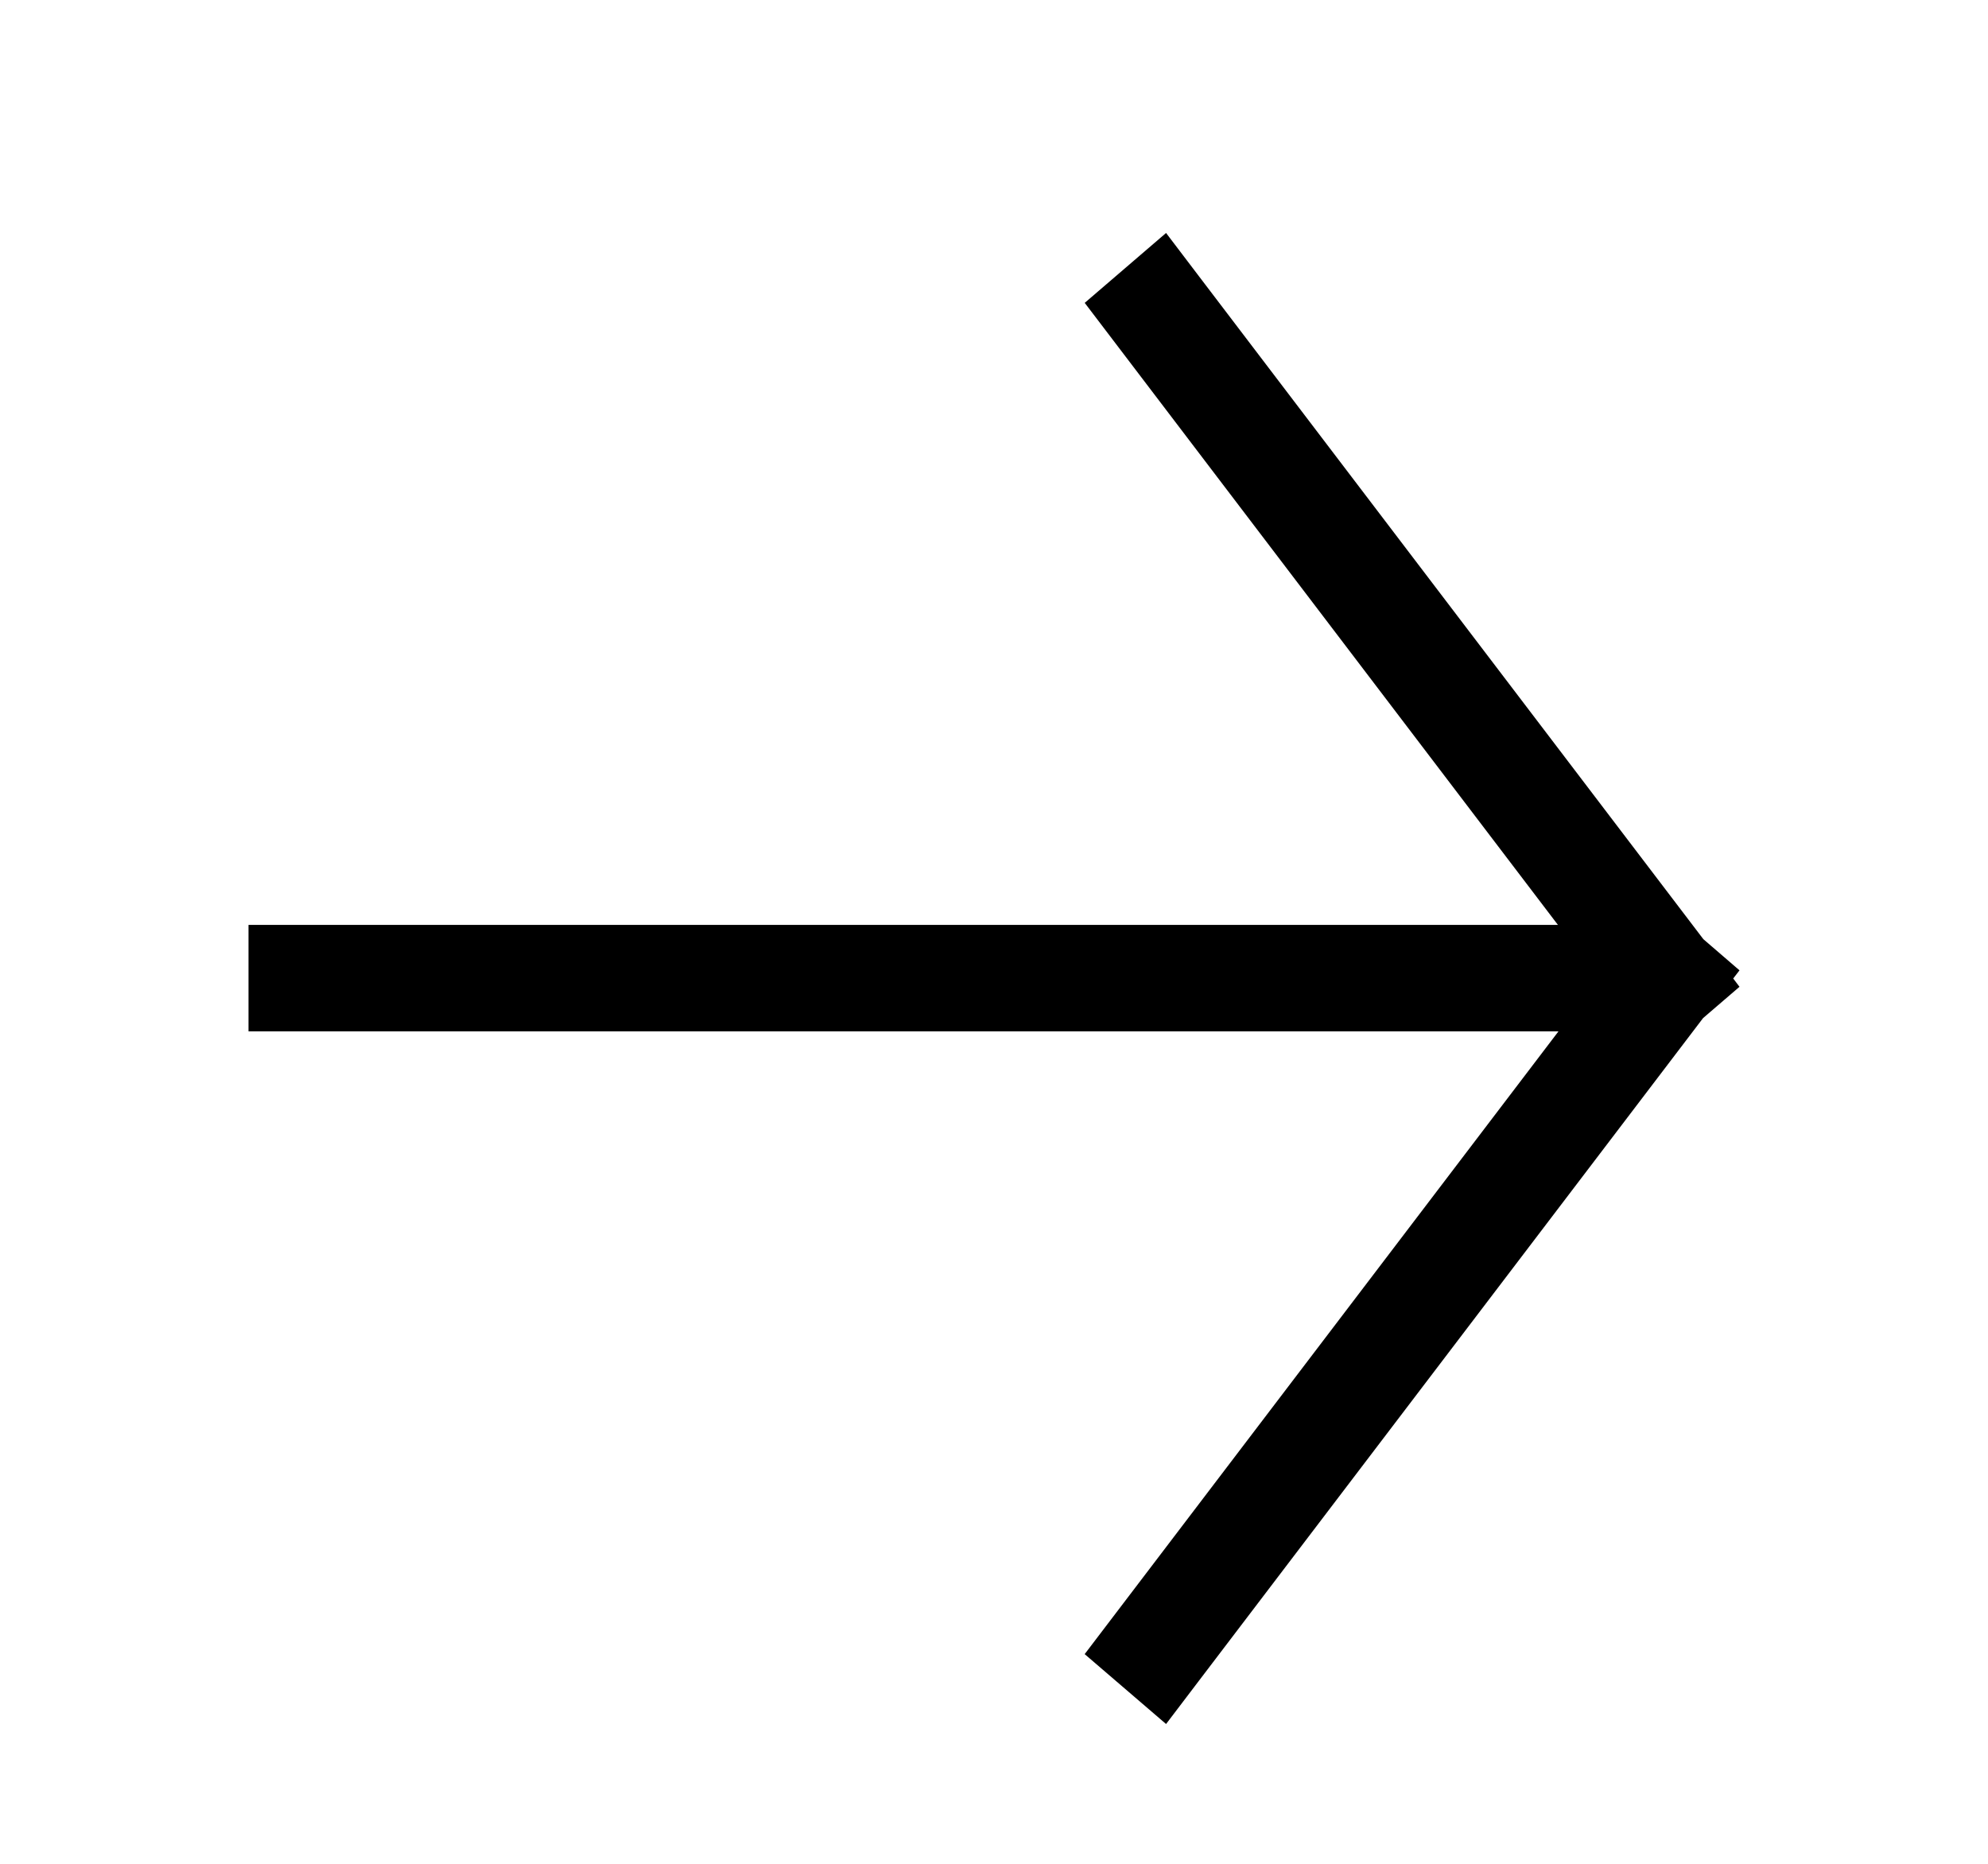 <svg version="1.1" width="32" height="30" viewBox="-5 -5 42 40" xmlns="http://www.w3.org/2000/svg">
  <path
     d="m 19.693,0 -1.746,1.5 0.706,0.928 C 22.093,6.952 25.536,11.476 28.978,16 25.536,20.524 22.093,25.048 18.652,29.572 L 17.946,30.5 19.693,32 20.398,31.072 c 3.606,-4.741 7.213,-9.481 10.82,-14.222 L 32,16.178 31.865,16 32,15.825 31.224,15.156 C 27.616,10.413 24.006,5.671 20.398,0.928 Z M 0,14.85 v 2.284 H 30.063 V 14.85 H 1.076 Z"
     color="#000000" style="stroke-width:1"
  />
</svg>
